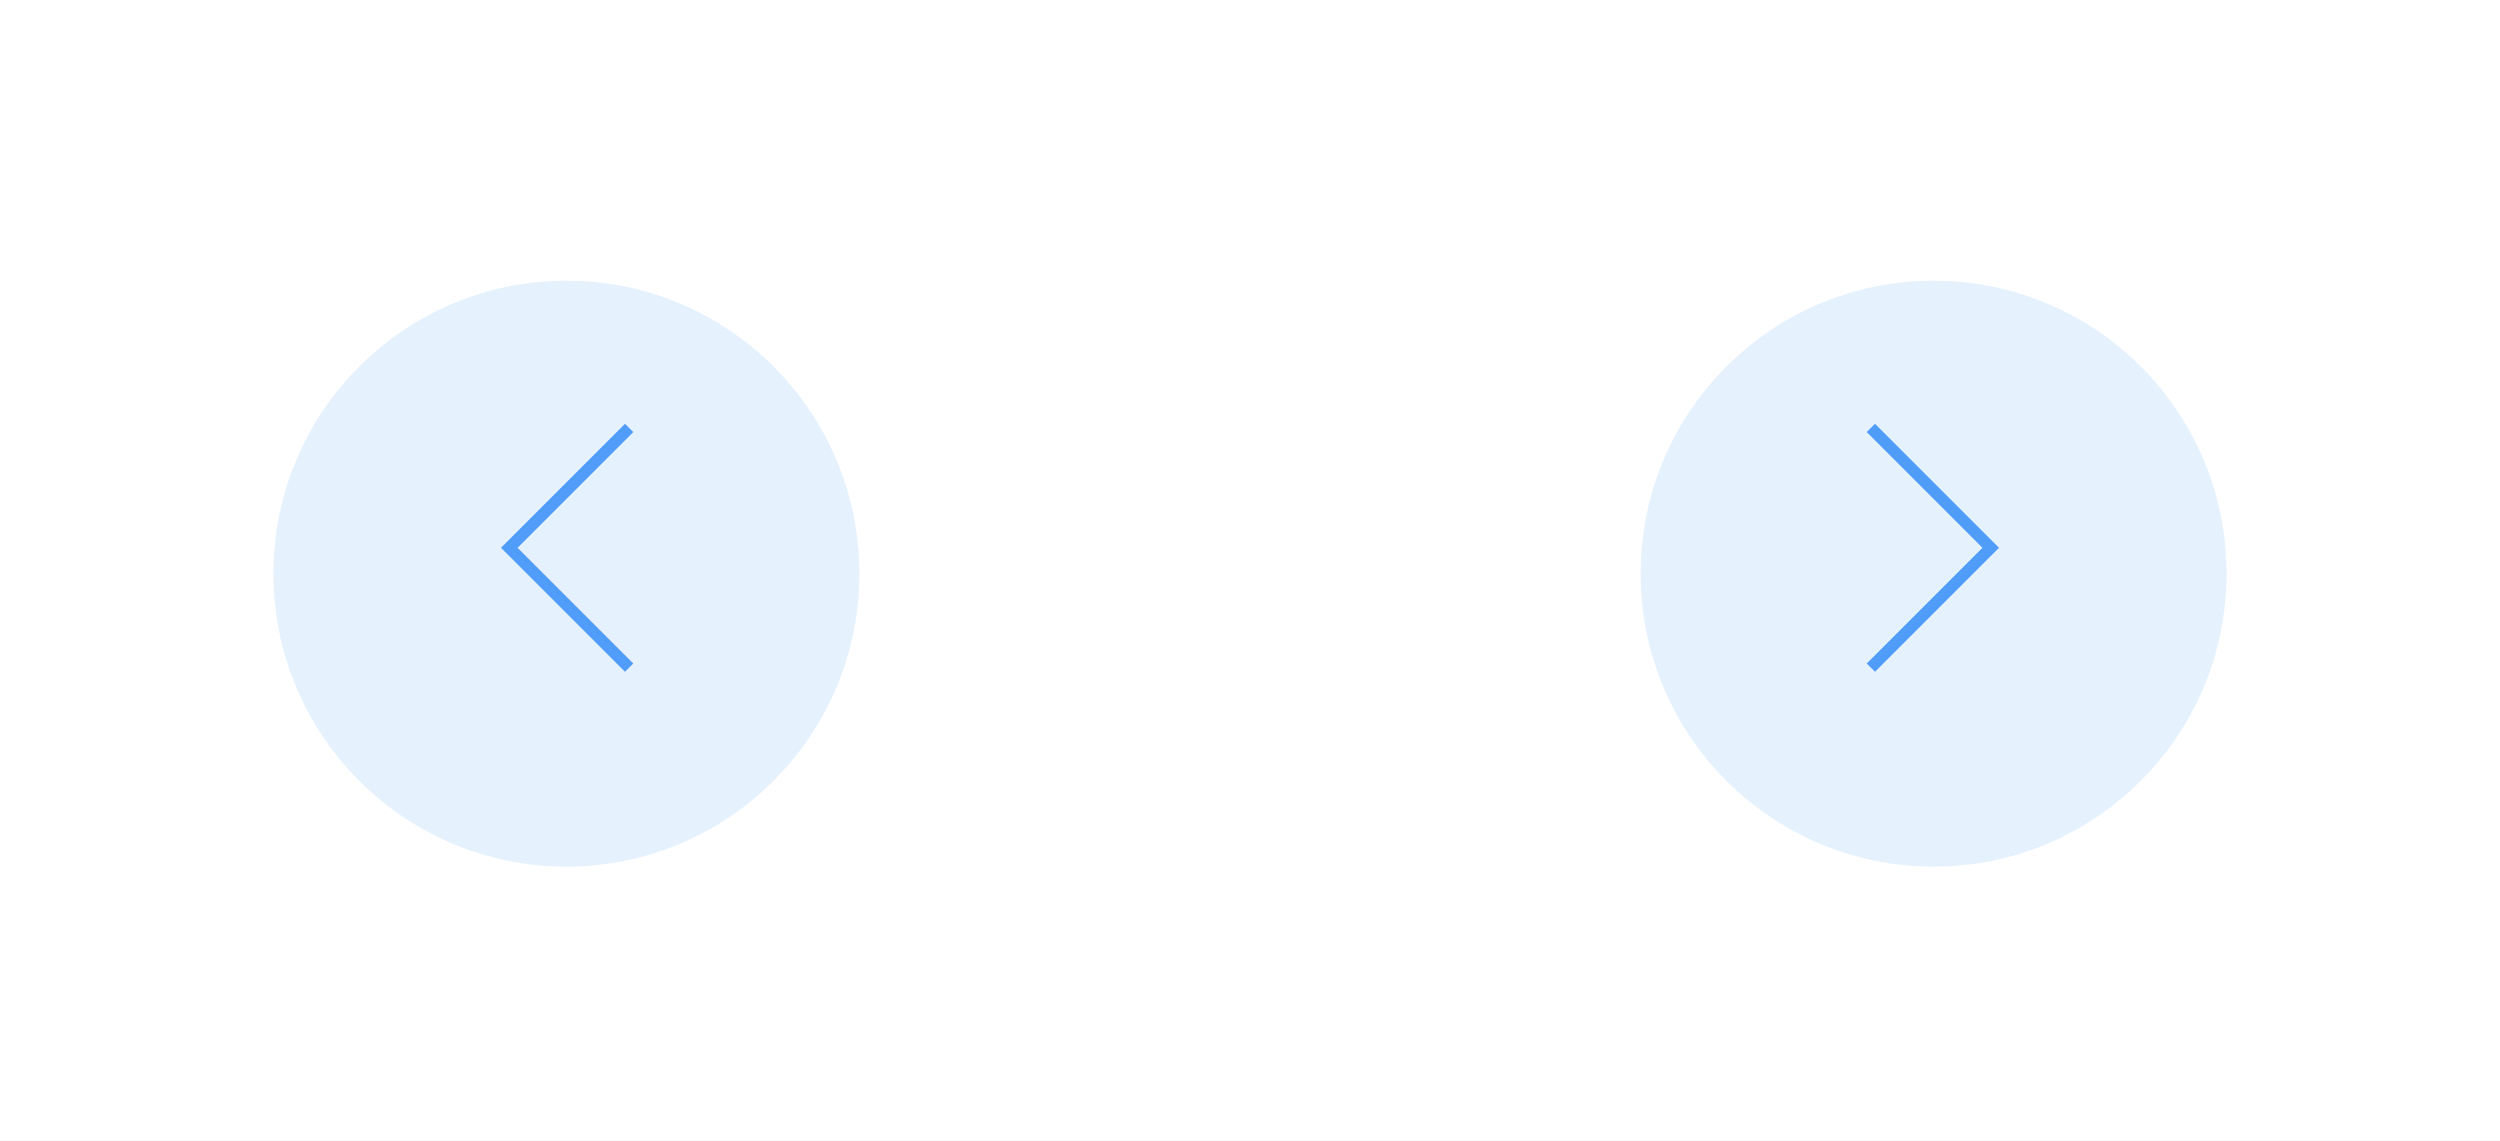 <svg width="320" height="146" viewBox="0 0 320 146" fill="none" xmlns="http://www.w3.org/2000/svg">
<rect width="320" height="146" fill="#E5E5E5"/>
<g clip-path="url(#clip0_5_34420)">
<rect width="1920" height="8580" transform="translate(-800 -7859)" fill="white"/>
<g filter="url(#filter0_d_5_34420)">
<circle cx="72.5" cy="69.429" r="37.5" fill="#E6F1FE"/>
</g>
<path d="M80 55.306L65.189 70.118L80 84.929" stroke="#4F9CF9" stroke-width="1.5" stroke-linecap="square"/>
<g filter="url(#filter1_d_5_34420)">
<circle cx="247.5" cy="69.429" r="37.5" fill="#E6F1FE"/>
</g>
<path d="M240 55.306L254.811 70.118L240 84.929" stroke="#4F9CF9" stroke-width="1.5" stroke-linecap="square"/>
</g>
<defs>
<filter id="filter0_d_5_34420" x="0" y="0.929" width="145" height="145" filterUnits="userSpaceOnUse" color-interpolation-filters="sRGB">
<feFlood flood-opacity="0" result="BackgroundImageFix"/>
<feColorMatrix in="SourceAlpha" type="matrix" values="0 0 0 0 0 0 0 0 0 0 0 0 0 0 0 0 0 0 127 0" result="hardAlpha"/>
<feMorphology radius="15" operator="erode" in="SourceAlpha" result="effect1_dropShadow_5_34420"/>
<feOffset dy="4"/>
<feGaussianBlur stdDeviation="25"/>
<feComposite in2="hardAlpha" operator="out"/>
<feColorMatrix type="matrix" values="0 0 0 0 0 0 0 0 0 0 0 0 0 0 0 0 0 0 0.15 0"/>
<feBlend mode="normal" in2="BackgroundImageFix" result="effect1_dropShadow_5_34420"/>
<feBlend mode="normal" in="SourceGraphic" in2="effect1_dropShadow_5_34420" result="shape"/>
</filter>
<filter id="filter1_d_5_34420" x="175" y="0.929" width="145" height="145" filterUnits="userSpaceOnUse" color-interpolation-filters="sRGB">
<feFlood flood-opacity="0" result="BackgroundImageFix"/>
<feColorMatrix in="SourceAlpha" type="matrix" values="0 0 0 0 0 0 0 0 0 0 0 0 0 0 0 0 0 0 127 0" result="hardAlpha"/>
<feMorphology radius="15" operator="erode" in="SourceAlpha" result="effect1_dropShadow_5_34420"/>
<feOffset dy="4"/>
<feGaussianBlur stdDeviation="25"/>
<feComposite in2="hardAlpha" operator="out"/>
<feColorMatrix type="matrix" values="0 0 0 0 0 0 0 0 0 0 0 0 0 0 0 0 0 0 0.15 0"/>
<feBlend mode="normal" in2="BackgroundImageFix" result="effect1_dropShadow_5_34420"/>
<feBlend mode="normal" in="SourceGraphic" in2="effect1_dropShadow_5_34420" result="shape"/>
</filter>
<clipPath id="clip0_5_34420">
<rect width="1920" height="8580" fill="white" transform="translate(-800 -7859)"/>
</clipPath>
</defs>
</svg>
